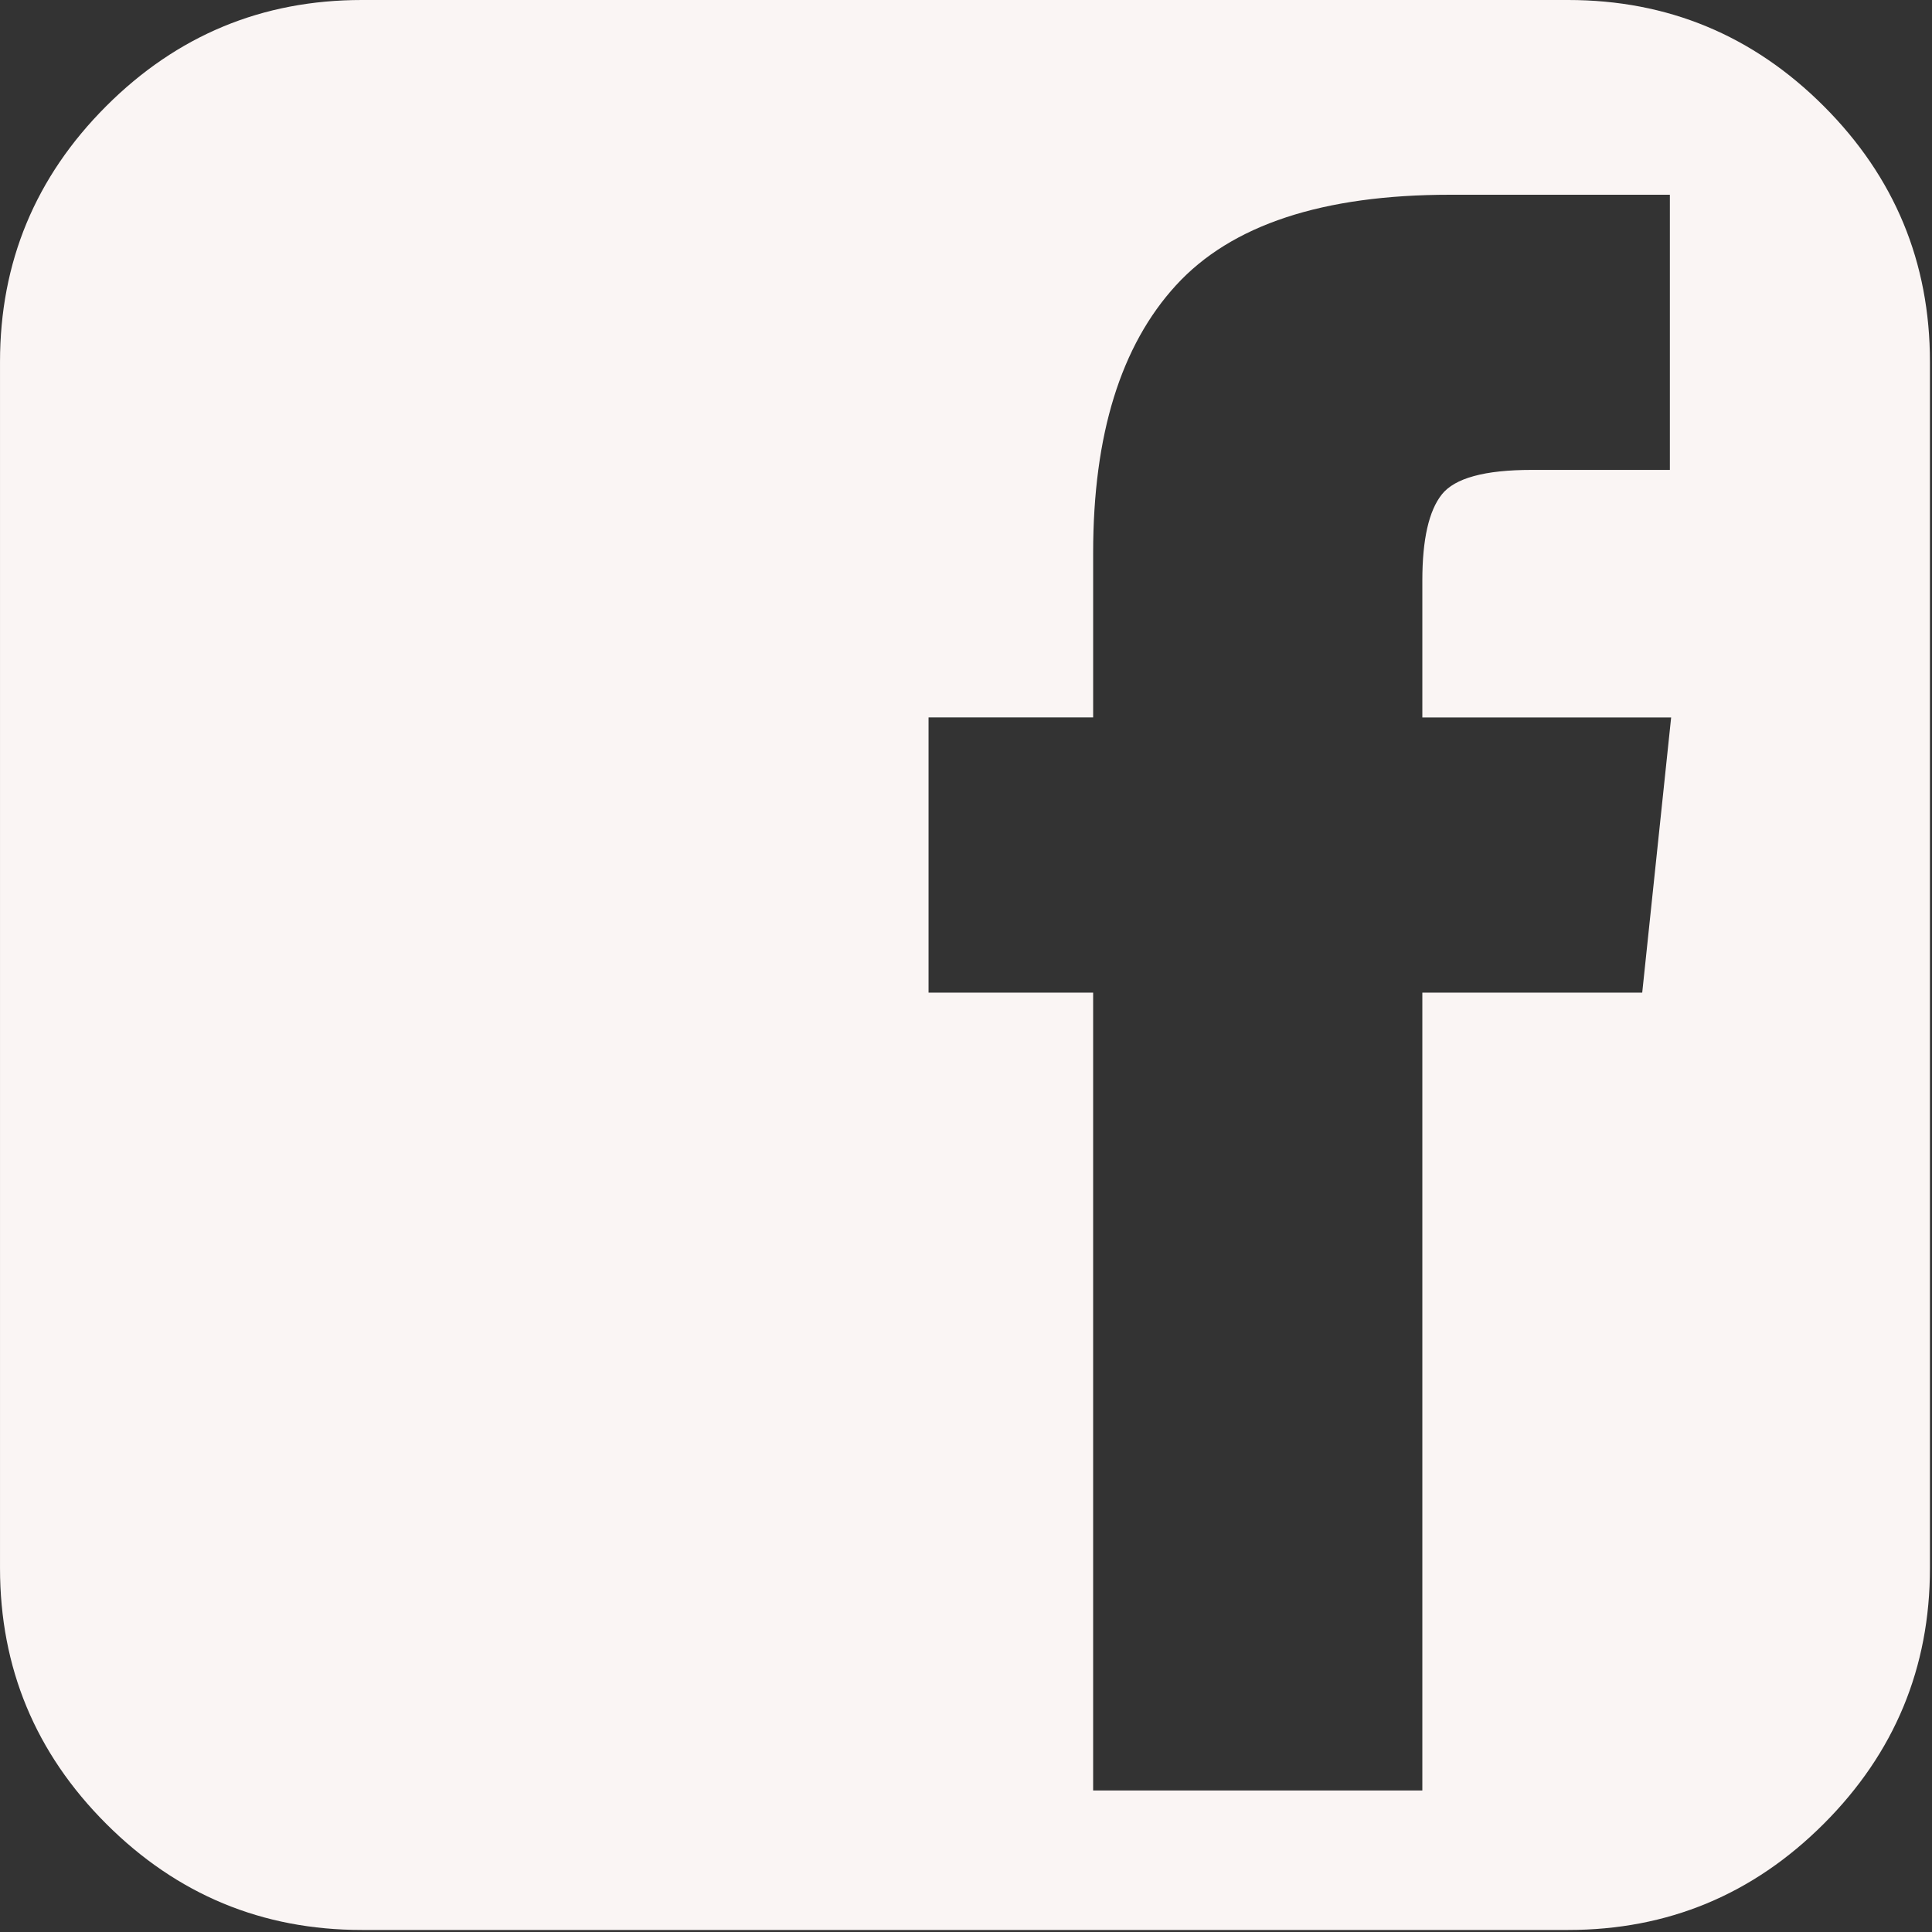 <?xml version="1.0" encoding="UTF-8"?>
<svg width="170px" height="170px" viewBox="0 0 170 170" version="1.1" xmlns="http://www.w3.org/2000/svg" xmlns:xlink="http://www.w3.org/1999/xlink">
    <rect x="0" y="0" width="170" height="170" fill="#333333" stroke="none"/>
    <!-- Generator: Sketch 45.1 (43504) - http://www.bohemiancoding.com/sketch -->
    <title>001-facebook-logo copy</title>
    <desc>Created with Sketch.</desc>
    <defs></defs>
    <g id="icons" stroke="none" stroke-width="1" fill="none" fill-rule="evenodd">
        <g id="001-facebook-logo-copy" fill-rule="nonzero" fill="#FAF5F4">
            <path d="M160.478,9.341 C154.252,3.114 146.751,0 137.981,0 L31.842,0 C23.072,0 15.571,3.114 9.343,9.341 C3.115,15.57 0.001,23.07 0.001,31.841 L0.001,137.978 C0.001,146.748 3.115,154.25 9.343,160.478 C15.571,166.706 23.072,169.821 31.842,169.821 L137.98,169.821 C146.75,169.821 154.251,166.706 160.477,160.478 C166.705,154.25 169.819,146.749 169.819,137.978 L169.819,31.841 C169.819,23.07 166.705,15.569 160.478,9.341 Z M144.502,87.342 L125.154,87.342 L125.154,157.546 L96.187,157.546 L96.187,87.342 L81.705,87.342 L81.705,63.128 L96.188,63.128 L96.188,48.645 C96.188,38.252 98.621,30.403 103.485,25.095 C108.348,19.788 116.381,17.136 127.588,17.136 L146.935,17.136 L146.935,41.348 L134.776,41.348 C130.646,41.348 128.012,42.066 126.869,43.505 C125.727,44.942 125.154,47.466 125.154,51.078 L125.154,63.129 L147.047,63.129 L144.502,87.342 Z" id="Shape"></path>
        </g>
    </g>
</svg>